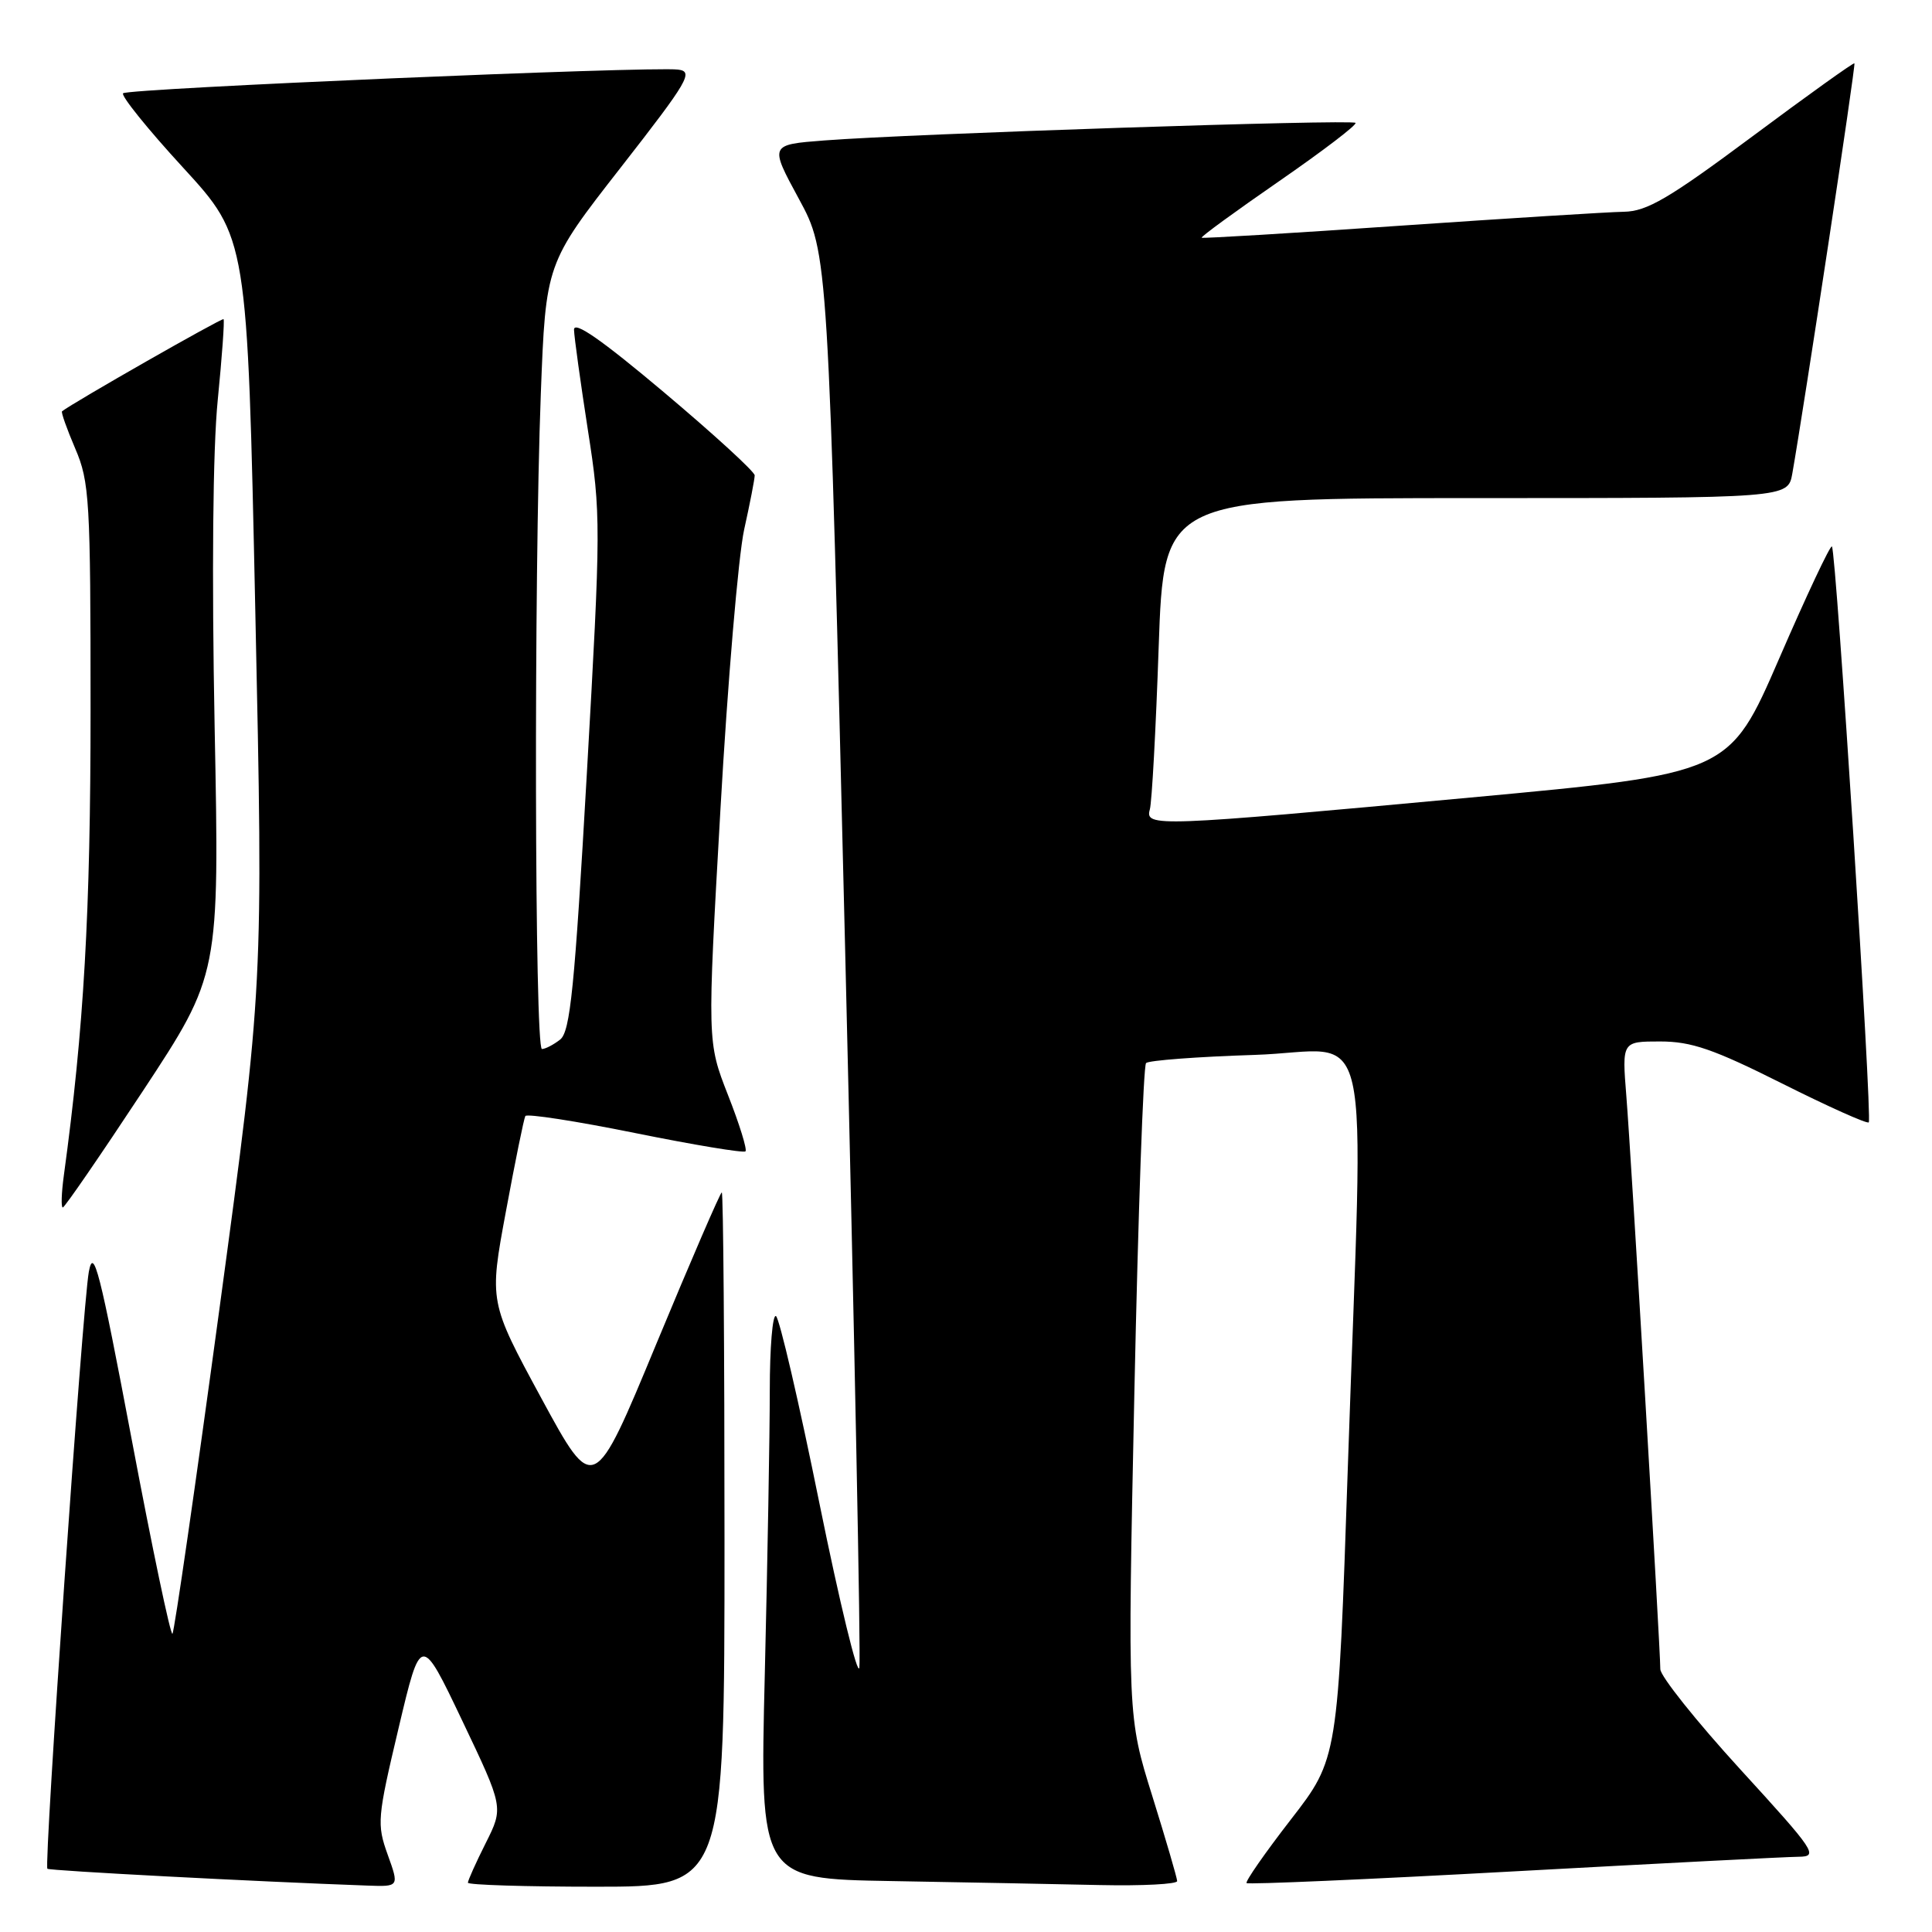 <?xml version="1.0" encoding="UTF-8" standalone="no"?>
<!DOCTYPE svg PUBLIC "-//W3C//DTD SVG 1.1//EN" "http://www.w3.org/Graphics/SVG/1.1/DTD/svg11.dtd" >
<svg xmlns="http://www.w3.org/2000/svg" xmlns:xlink="http://www.w3.org/1999/xlink" version="1.1" viewBox="0 0 256 256">
 <g >
 <path fill="currentColor"
d=" M 51.37 245.75 C 49.92 241.71 49.99 240.89 52.81 229.00 C 55.77 216.50 55.77 216.50 61.25 228.00 C 66.73 239.50 66.73 239.50 64.36 244.22 C 63.06 246.81 62.00 249.17 62.00 249.47 C 62.00 249.76 69.65 250.00 79.00 250.00 C 96.00 250.00 96.00 250.00 96.00 204.00 C 96.00 178.70 95.84 158.00 95.64 158.00 C 95.45 158.00 91.55 167.02 86.98 178.04 C 78.68 198.08 78.68 198.08 71.74 185.29 C 64.81 172.50 64.81 172.50 67.04 160.50 C 68.26 153.90 69.42 148.22 69.61 147.88 C 69.80 147.54 76.34 148.55 84.14 150.13 C 91.95 151.71 98.53 152.80 98.78 152.56 C 99.02 152.31 97.98 148.95 96.46 145.09 C 93.71 138.06 93.71 138.06 95.46 107.28 C 96.42 90.35 97.84 73.66 98.60 70.19 C 99.37 66.72 100.00 63.48 100.00 62.99 C 100.00 62.50 94.60 57.56 88.00 52.00 C 79.70 45.01 76.02 42.45 76.06 43.70 C 76.09 44.69 76.92 50.67 77.90 57.00 C 79.64 68.12 79.63 69.61 77.76 102.50 C 76.14 130.93 75.56 136.70 74.22 137.75 C 73.34 138.44 72.25 139.00 71.81 139.00 C 70.84 139.00 70.73 76.65 71.66 52.21 C 72.32 34.92 72.32 34.92 82.24 22.21 C 91.26 10.65 91.94 9.47 89.83 9.22 C 86.14 8.77 16.95 11.72 16.31 12.36 C 16.00 12.67 19.57 17.11 24.26 22.21 C 32.78 31.50 32.78 31.50 33.83 81.00 C 34.89 130.50 34.89 130.50 29.10 173.26 C 25.91 196.78 23.10 216.23 22.85 216.48 C 22.60 216.73 20.17 205.15 17.45 190.73 C 13.22 168.35 12.40 165.11 11.77 168.52 C 10.94 173.05 5.80 247.14 6.28 247.62 C 6.55 247.88 33.87 249.32 48.70 249.85 C 52.90 250.00 52.90 250.00 51.37 245.75 Z  M 155.98 249.25 C 155.97 248.84 154.49 243.78 152.69 238.00 C 149.41 227.50 149.41 227.50 150.31 184.50 C 150.81 160.85 151.50 141.21 151.86 140.86 C 152.21 140.51 158.69 140.02 166.25 139.78 C 182.26 139.27 180.69 132.33 178.60 194.27 C 177.29 233.04 177.29 233.04 171.05 241.09 C 167.62 245.52 164.98 249.31 165.18 249.52 C 165.39 249.72 181.29 249.03 200.53 247.97 C 219.76 246.92 236.77 246.04 238.33 246.03 C 241.00 246.00 240.56 245.34 230.58 234.43 C 224.76 228.06 220.00 222.09 220.00 221.17 C 220.00 218.37 216.13 153.03 215.50 145.25 C 214.92 138.00 214.92 138.00 219.97 138.00 C 224.12 138.00 227.04 139.01 236.12 143.56 C 242.22 146.62 247.39 148.94 247.62 148.72 C 248.11 148.23 243.30 72.96 242.74 72.41 C 242.53 72.19 239.38 78.88 235.75 87.26 C 229.14 102.50 229.14 102.50 194.82 105.68 C 153.05 109.55 151.70 109.60 152.36 107.25 C 152.63 106.29 153.16 96.61 153.53 85.75 C 154.22 66.00 154.22 66.00 195.56 66.00 C 236.91 66.00 236.91 66.00 237.49 62.75 C 239.04 53.96 245.92 8.59 245.72 8.39 C 245.60 8.27 239.51 12.63 232.18 18.09 C 221.13 26.31 218.23 28.01 215.18 28.06 C 213.16 28.09 199.80 28.93 185.50 29.91 C 171.20 30.90 159.38 31.61 159.23 31.50 C 159.07 31.38 163.70 28.01 169.50 24.00 C 175.30 19.99 179.85 16.52 179.61 16.28 C 179.12 15.79 120.53 17.73 109.23 18.61 C 101.96 19.17 101.96 19.17 105.85 26.34 C 109.74 33.50 109.74 33.50 111.99 126.00 C 113.22 176.88 114.07 219.61 113.87 220.96 C 113.67 222.31 111.28 212.50 108.57 199.16 C 105.87 185.82 103.28 174.67 102.82 174.39 C 102.37 174.11 102.00 178.56 102.00 184.28 C 102.00 190.00 101.70 206.89 101.34 221.81 C 100.68 248.95 100.68 248.95 118.09 249.25 C 127.67 249.42 140.11 249.65 145.75 249.78 C 151.39 249.90 155.99 249.66 155.98 249.25 Z  M 18.92 144.58 C 29.08 129.15 29.08 129.15 28.44 96.33 C 28.05 75.97 28.20 59.52 28.85 53.03 C 29.42 47.27 29.77 42.43 29.62 42.29 C 29.42 42.09 9.62 53.38 8.22 54.50 C 8.07 54.62 8.86 56.84 9.97 59.44 C 11.86 63.83 12.00 66.26 12.00 93.99 C 12.00 120.97 11.12 136.29 8.46 155.75 C 8.14 158.09 8.08 160.00 8.32 160.00 C 8.56 160.00 13.33 153.06 18.92 144.58 Z "/>
</g>
</svg>